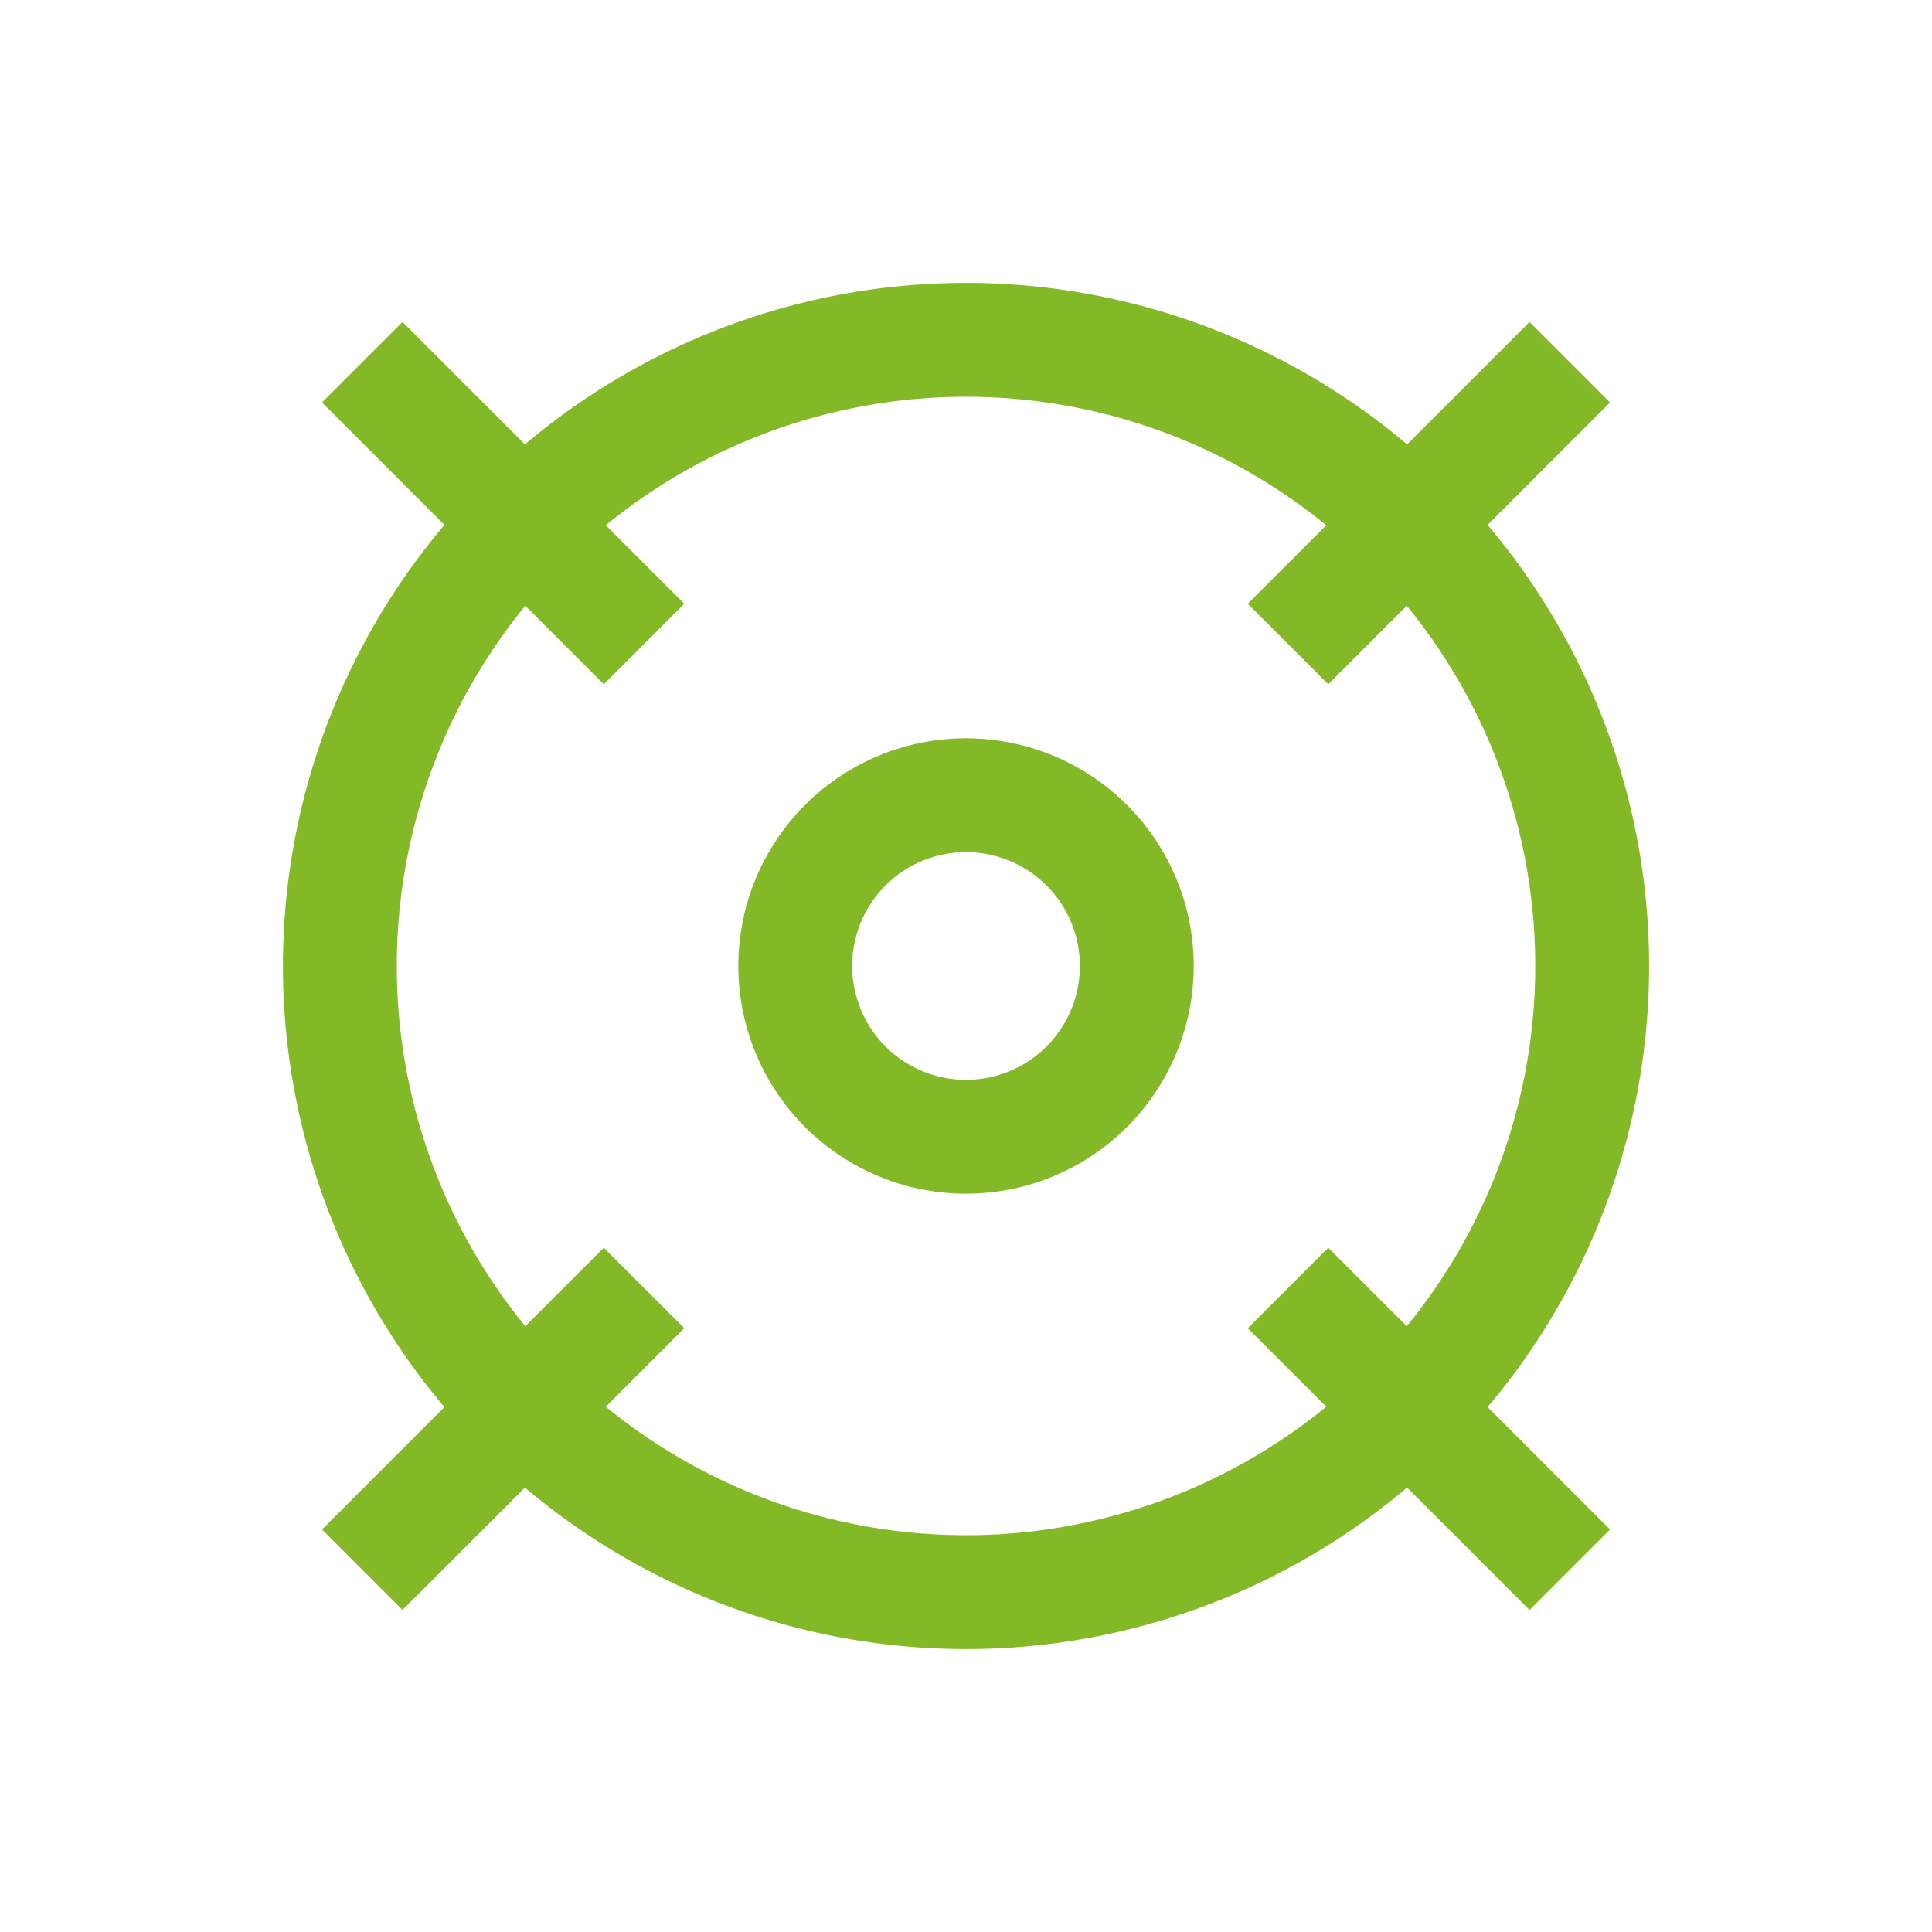<svg xmlns="http://www.w3.org/2000/svg" width="33.941" height="33.941" viewBox="0 0 33.941 33.941">
  <g id="Layer_48" data-name="Layer 48" transform="translate(16.971 -5.657) rotate(45)">
    <path id="Path_13932" data-name="Path 13932" d="M16,28A12,12,0,1,1,28,16,12,12,0,0,1,16,28ZM16,6A10,10,0,1,0,26,16,10,10,0,0,0,16,6Z" fill="#83b927"/>
    <rect id="Rectangle_17342" data-name="Rectangle 17342" width="2" height="7" transform="translate(15 24)" fill="#83b927"/>
    <rect id="Rectangle_17343" data-name="Rectangle 17343" width="2" height="7" transform="translate(15 1)" fill="#83b927"/>
    <rect id="Rectangle_17344" data-name="Rectangle 17344" width="7" height="2" transform="translate(24 15)" fill="#83b927"/>
    <rect id="Rectangle_17345" data-name="Rectangle 17345" width="7" height="2" transform="translate(1 15)" fill="#83b927"/>
    <path id="Path_13933" data-name="Path 13933" d="M16,20a4,4,0,1,1,4-4A4,4,0,0,1,16,20Zm0-6a2,2,0,1,0,2,2A2,2,0,0,0,16,14Z" fill="#83b927"/>
  </g>
</svg>
